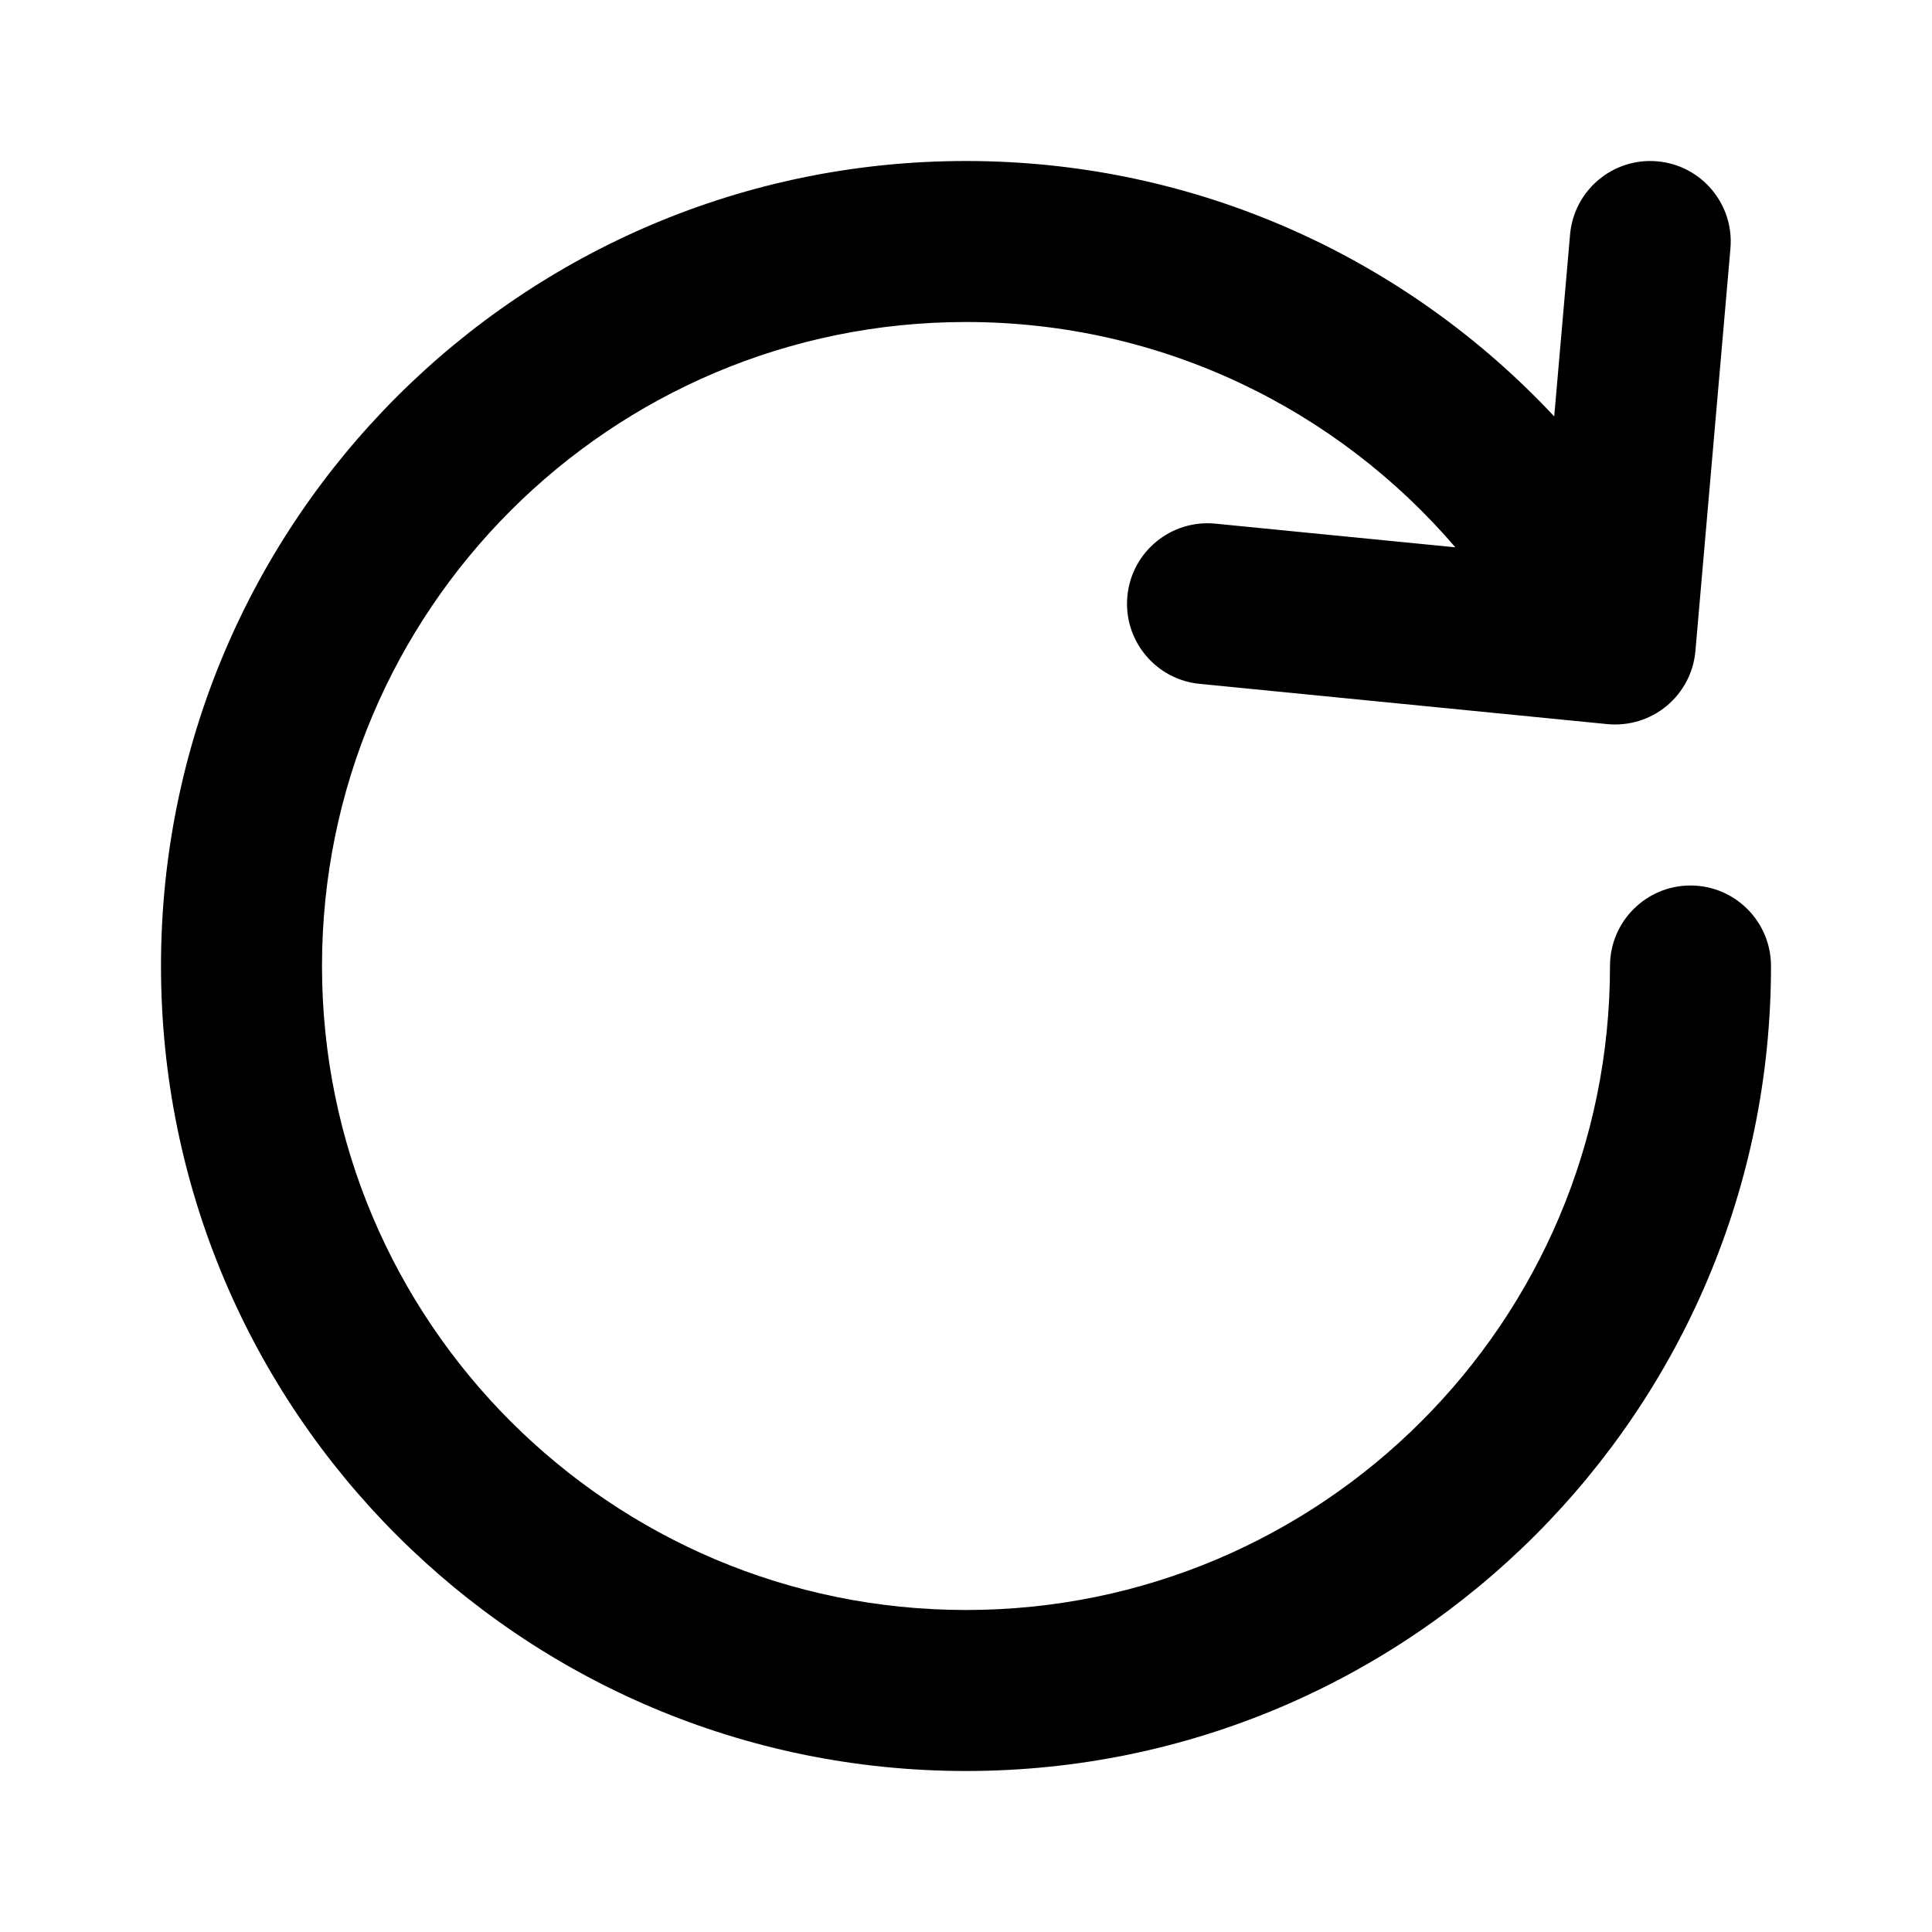 <svg width="24" height="24" viewBox="0 0 24 24" xmlns="http://www.w3.org/2000/svg">
    <path fill-rule="evenodd" clip-rule="evenodd" d="M20.587 2.004C21.137 2.052 21.544 2.537 21.496 3.087L21.061 8.087C21.038 8.353 20.909 8.599 20.703 8.77C20.497 8.94 20.232 9.021 19.966 8.995L14.902 8.495C14.352 8.441 13.951 7.951 14.005 7.402C14.059 6.852 14.549 6.451 15.098 6.505L18.079 6.799C16.611 5.085 14.432 4 12 4C7.582 4 4 7.582 4 12C4 16.418 7.582 20 12 20C16.418 20 20 16.418 20 12C20 11.448 20.448 11 21 11C21.552 11 22 11.448 22 12C22 17.523 17.523 22 12 22C6.477 22 2 17.523 2 12C2 6.477 6.477 2 12 2C14.884 2 17.483 3.222 19.307 5.173L19.504 2.913C19.552 2.363 20.037 1.956 20.587 2.004Z"/>
</svg>
